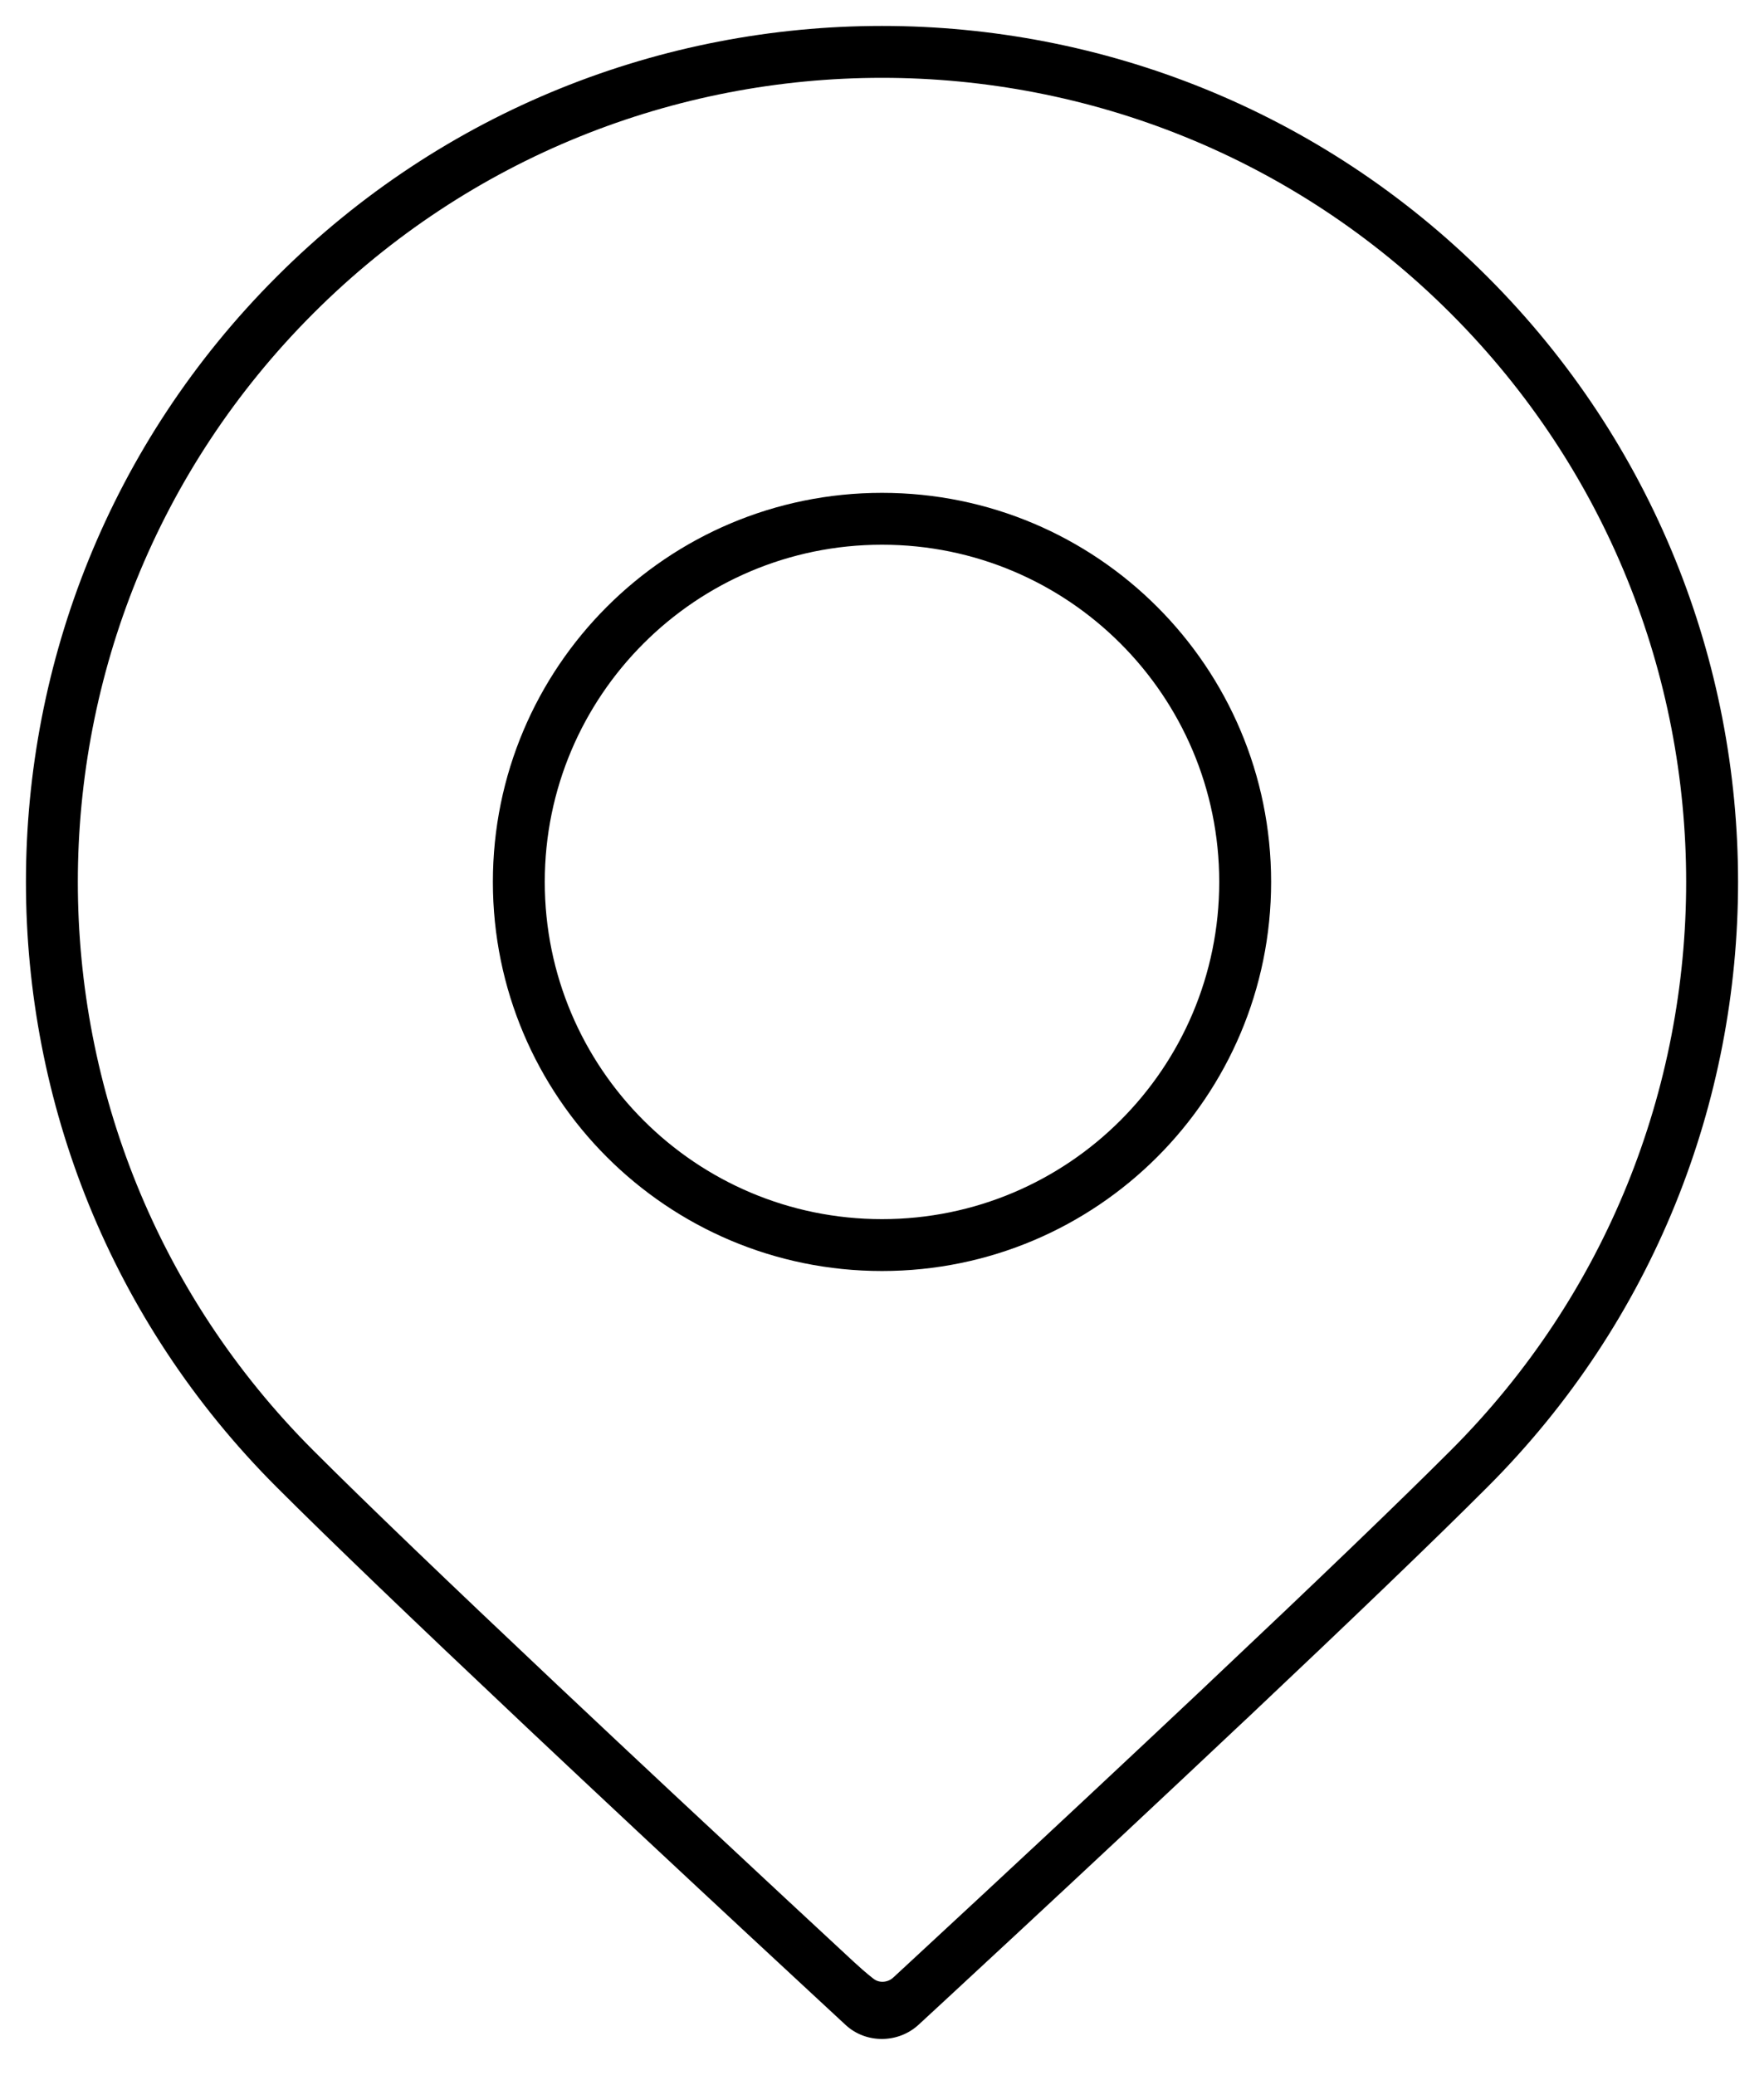 <?xml version="1.0" encoding="UTF-8"?>
<svg width="34px" height="40px" viewBox="0 0 34 40" version="1.1" xmlns="http://www.w3.org/2000/svg" xmlns:xlink="http://www.w3.org/1999/xlink">
    <!-- Generator: Sketch 48.2 (47327) - http://www.bohemiancoding.com/sketch -->
    <title>location</title>
    <desc>Created with Sketch.</desc>
    <defs></defs>
    <g id="Page-1" stroke="none" stroke-width="1" fill-rule="evenodd">
        <g id="location" fill-rule="nonzero">
            <g id="Group">
                <g id="Shape">
                    <path d="M5.333,28.667 C6.359,29.693 7.978,31.246 10.035,33.186 C10.128,33.274 10.128,33.274 10.22,33.361 C11.55,34.614 12.975,35.946 14.4,37.271 C14.899,37.735 15.362,38.165 15.778,38.55 C16.027,38.781 16.205,38.946 16.3,39.034 C16.692,39.396 17.313,39.391 17.706,39.028 C17.802,38.94 17.982,38.774 18.234,38.54 C18.654,38.152 19.122,37.717 19.626,37.249 C21.066,35.911 22.506,34.564 23.85,33.297 C23.952,33.201 23.952,33.201 24.054,33.106 C26.043,31.228 27.628,29.707 28.667,28.667 C35.111,22.224 35.111,11.776 28.667,5.333 C22.224,-1.111 11.776,-1.111 5.333,5.333 C-1.111,11.776 -1.111,22.224 5.333,28.667 Z M6.04,6.04 C12.093,-0.013 21.907,-0.013 27.96,6.04 C34.013,12.093 34.013,21.907 27.96,27.96 C26.929,28.991 25.351,30.507 23.367,32.378 C23.266,32.474 23.266,32.474 23.165,32.57 C21.822,33.835 20.384,35.18 18.945,36.517 C18.442,36.985 17.974,37.418 17.555,37.806 C17.303,38.039 17.216,38.12 17.216,38.12 C17.112,38.216 16.945,38.23 16.836,38.142 C16.836,38.142 16.706,38.047 16.457,37.817 C16.042,37.432 15.579,37.002 15.081,36.539 C13.658,35.215 12.234,33.885 10.906,32.633 C10.814,32.546 10.814,32.546 10.721,32.459 C8.67,30.525 7.057,28.977 6.04,27.96 C-0.013,21.907 -0.013,12.093 6.04,6.04 Z M17,24.5 C21.142,24.5 24.5,21.142 24.5,17 C24.5,12.858 21.142,9.5 17,9.5 C12.858,9.5 9.5,12.858 9.5,17 C9.5,21.142 12.858,24.5 17,24.5 Z M17,23.5 C13.41,23.5 10.5,20.59 10.5,17 C10.5,13.41 13.41,10.5 17,10.5 C20.59,10.5 23.5,13.41 23.5,17 C23.5,20.59 20.59,23.5 17,23.5 Z"></path>
                </g>
            </g>
        </g>
    </g>
</svg>
